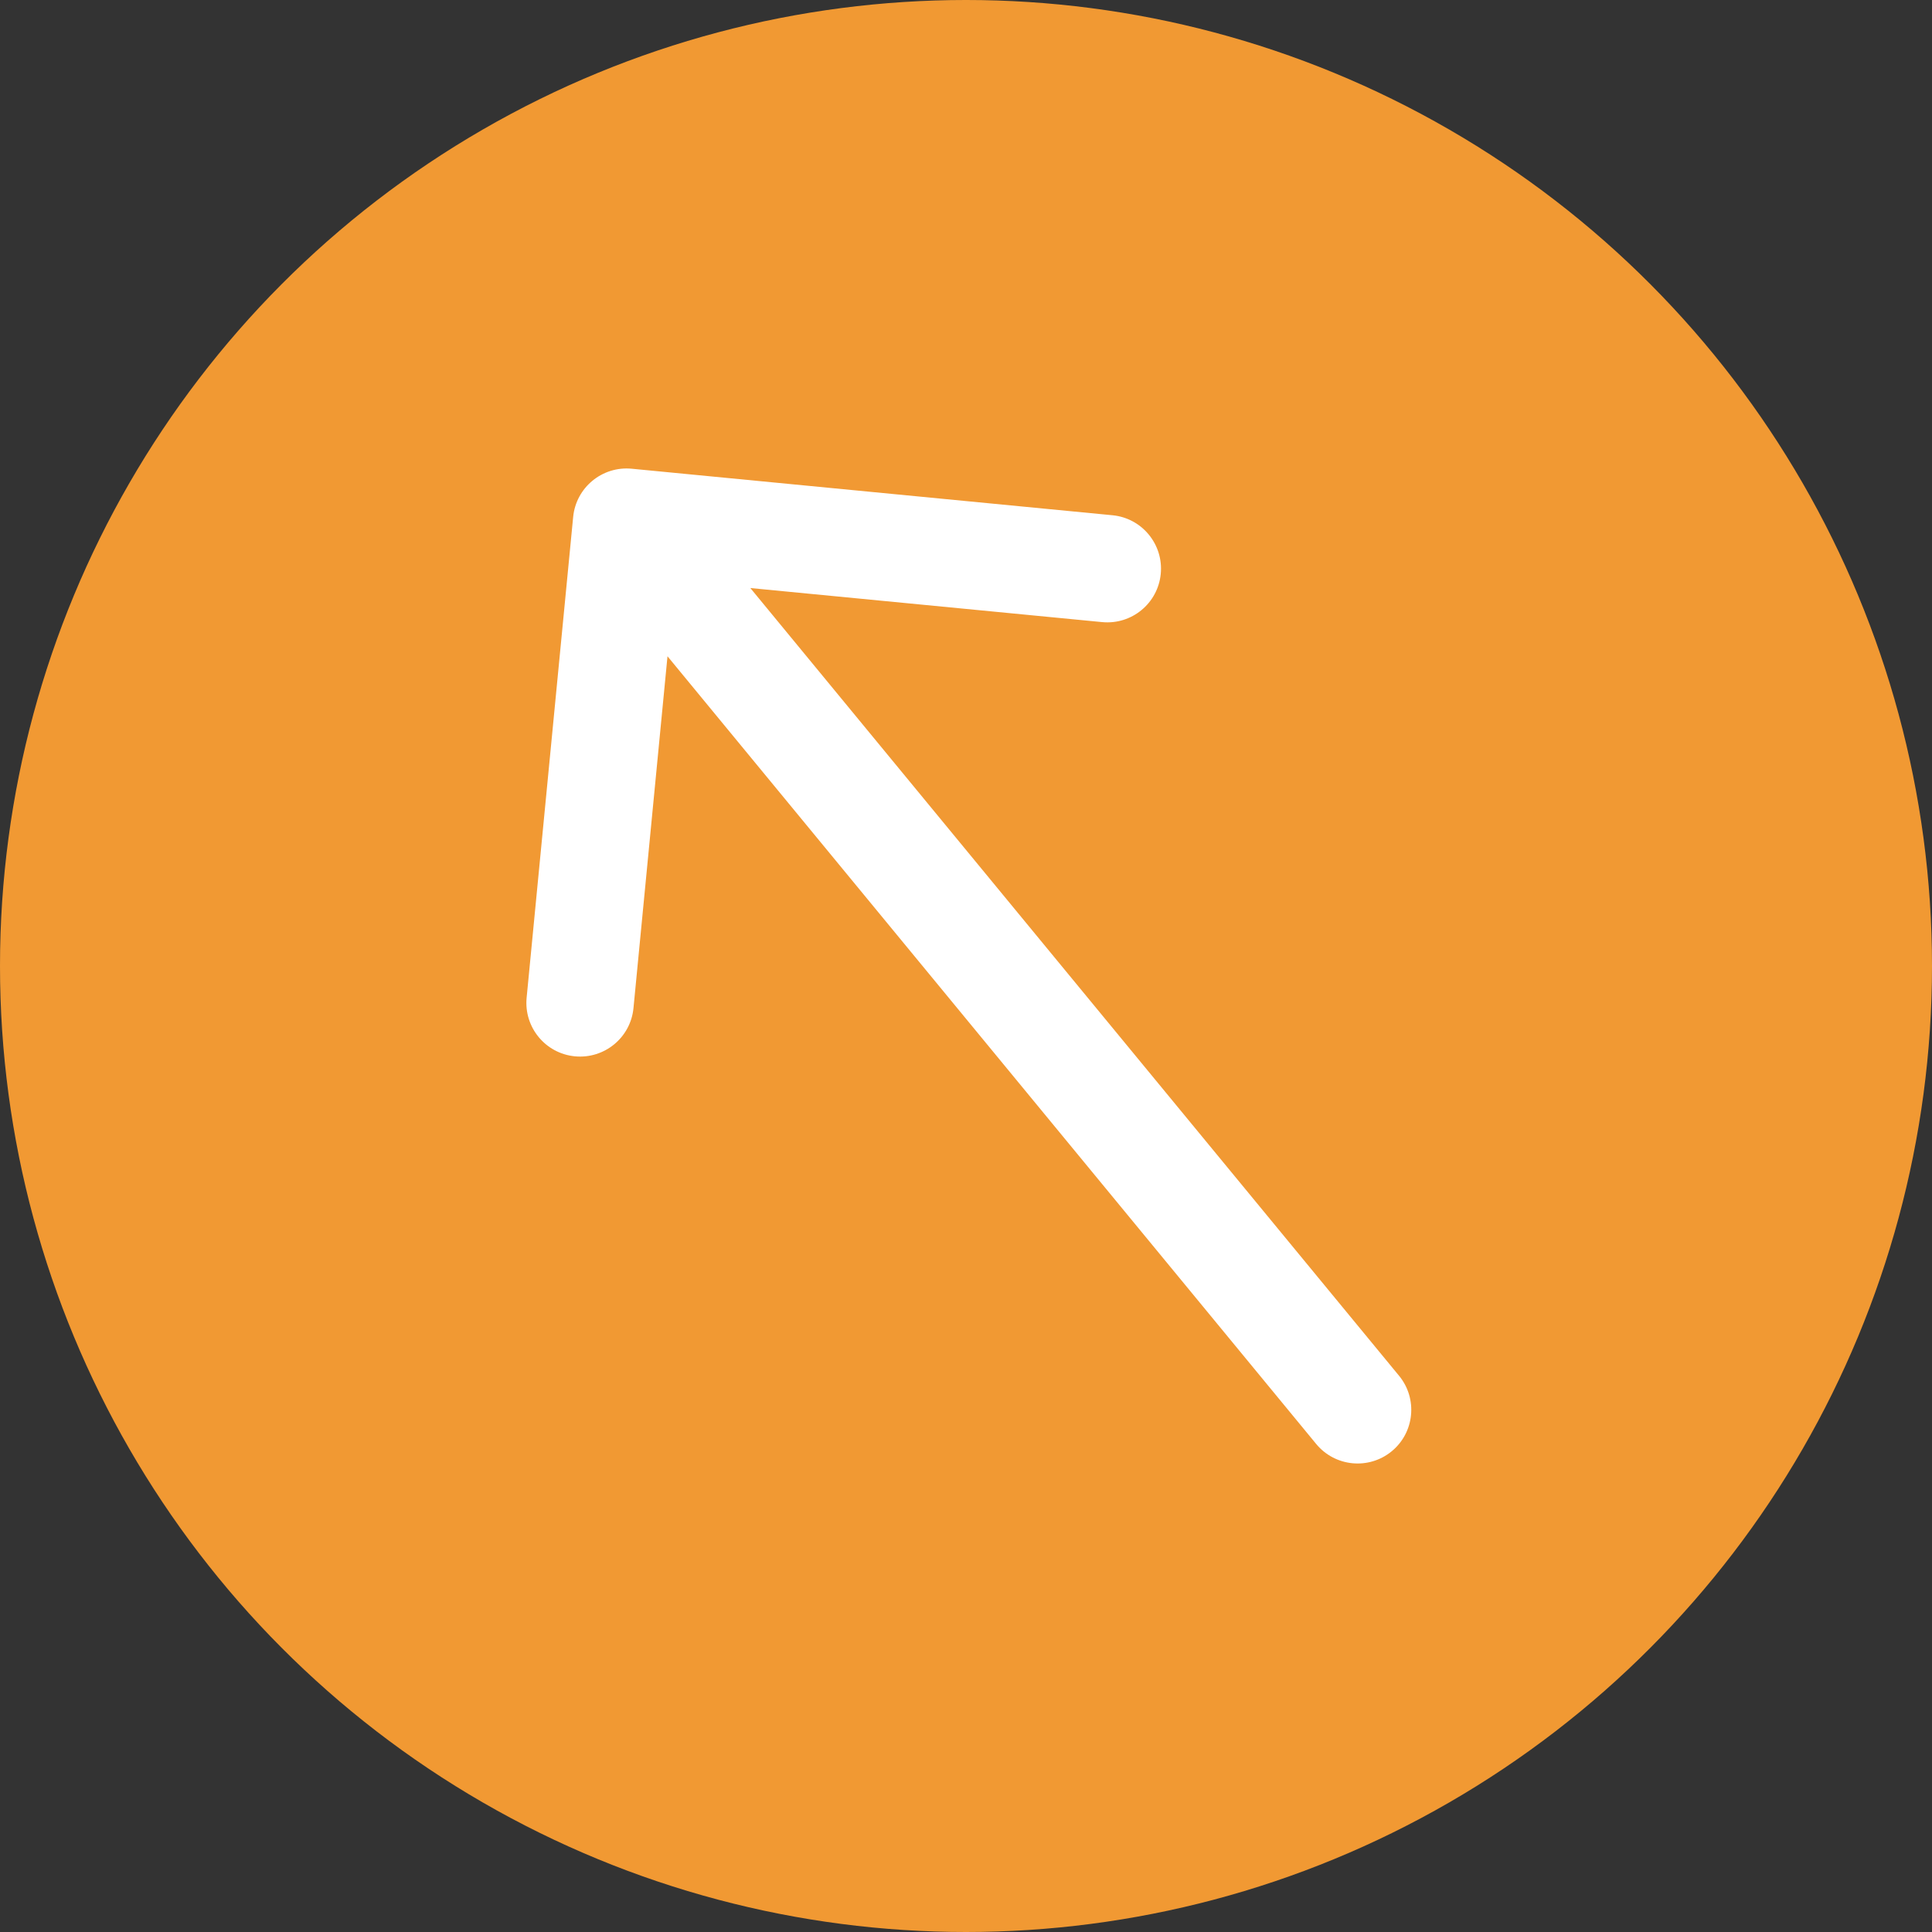 <svg width="36" height="36" viewBox="0 0 36 36" fill="none" xmlns="http://www.w3.org/2000/svg">
<rect x="0" y="0" width="36" height="36" fill="#333333" stroke="none"/>
<circle r="18" transform="matrix(1 0 0 -1 18 18)" fill="#F19933"/>
<path d="M24.525 26.906C24.876 27.332 25.506 27.393 25.933 27.042C26.359 26.691 26.42 26.061 26.069 25.635L24.525 26.906ZM11.772 8.734C11.222 8.681 10.733 9.084 10.68 9.633L9.813 18.591C9.76 19.141 10.162 19.63 10.712 19.683C11.262 19.736 11.751 19.334 11.804 18.784L12.574 10.821L20.537 11.592C21.087 11.645 21.576 11.243 21.629 10.693C21.682 10.143 21.279 9.654 20.73 9.601L11.772 8.734ZM26.069 25.635L12.447 9.094L10.903 10.365L24.525 26.906L26.069 25.635Z" fill="white"/>
</svg>
